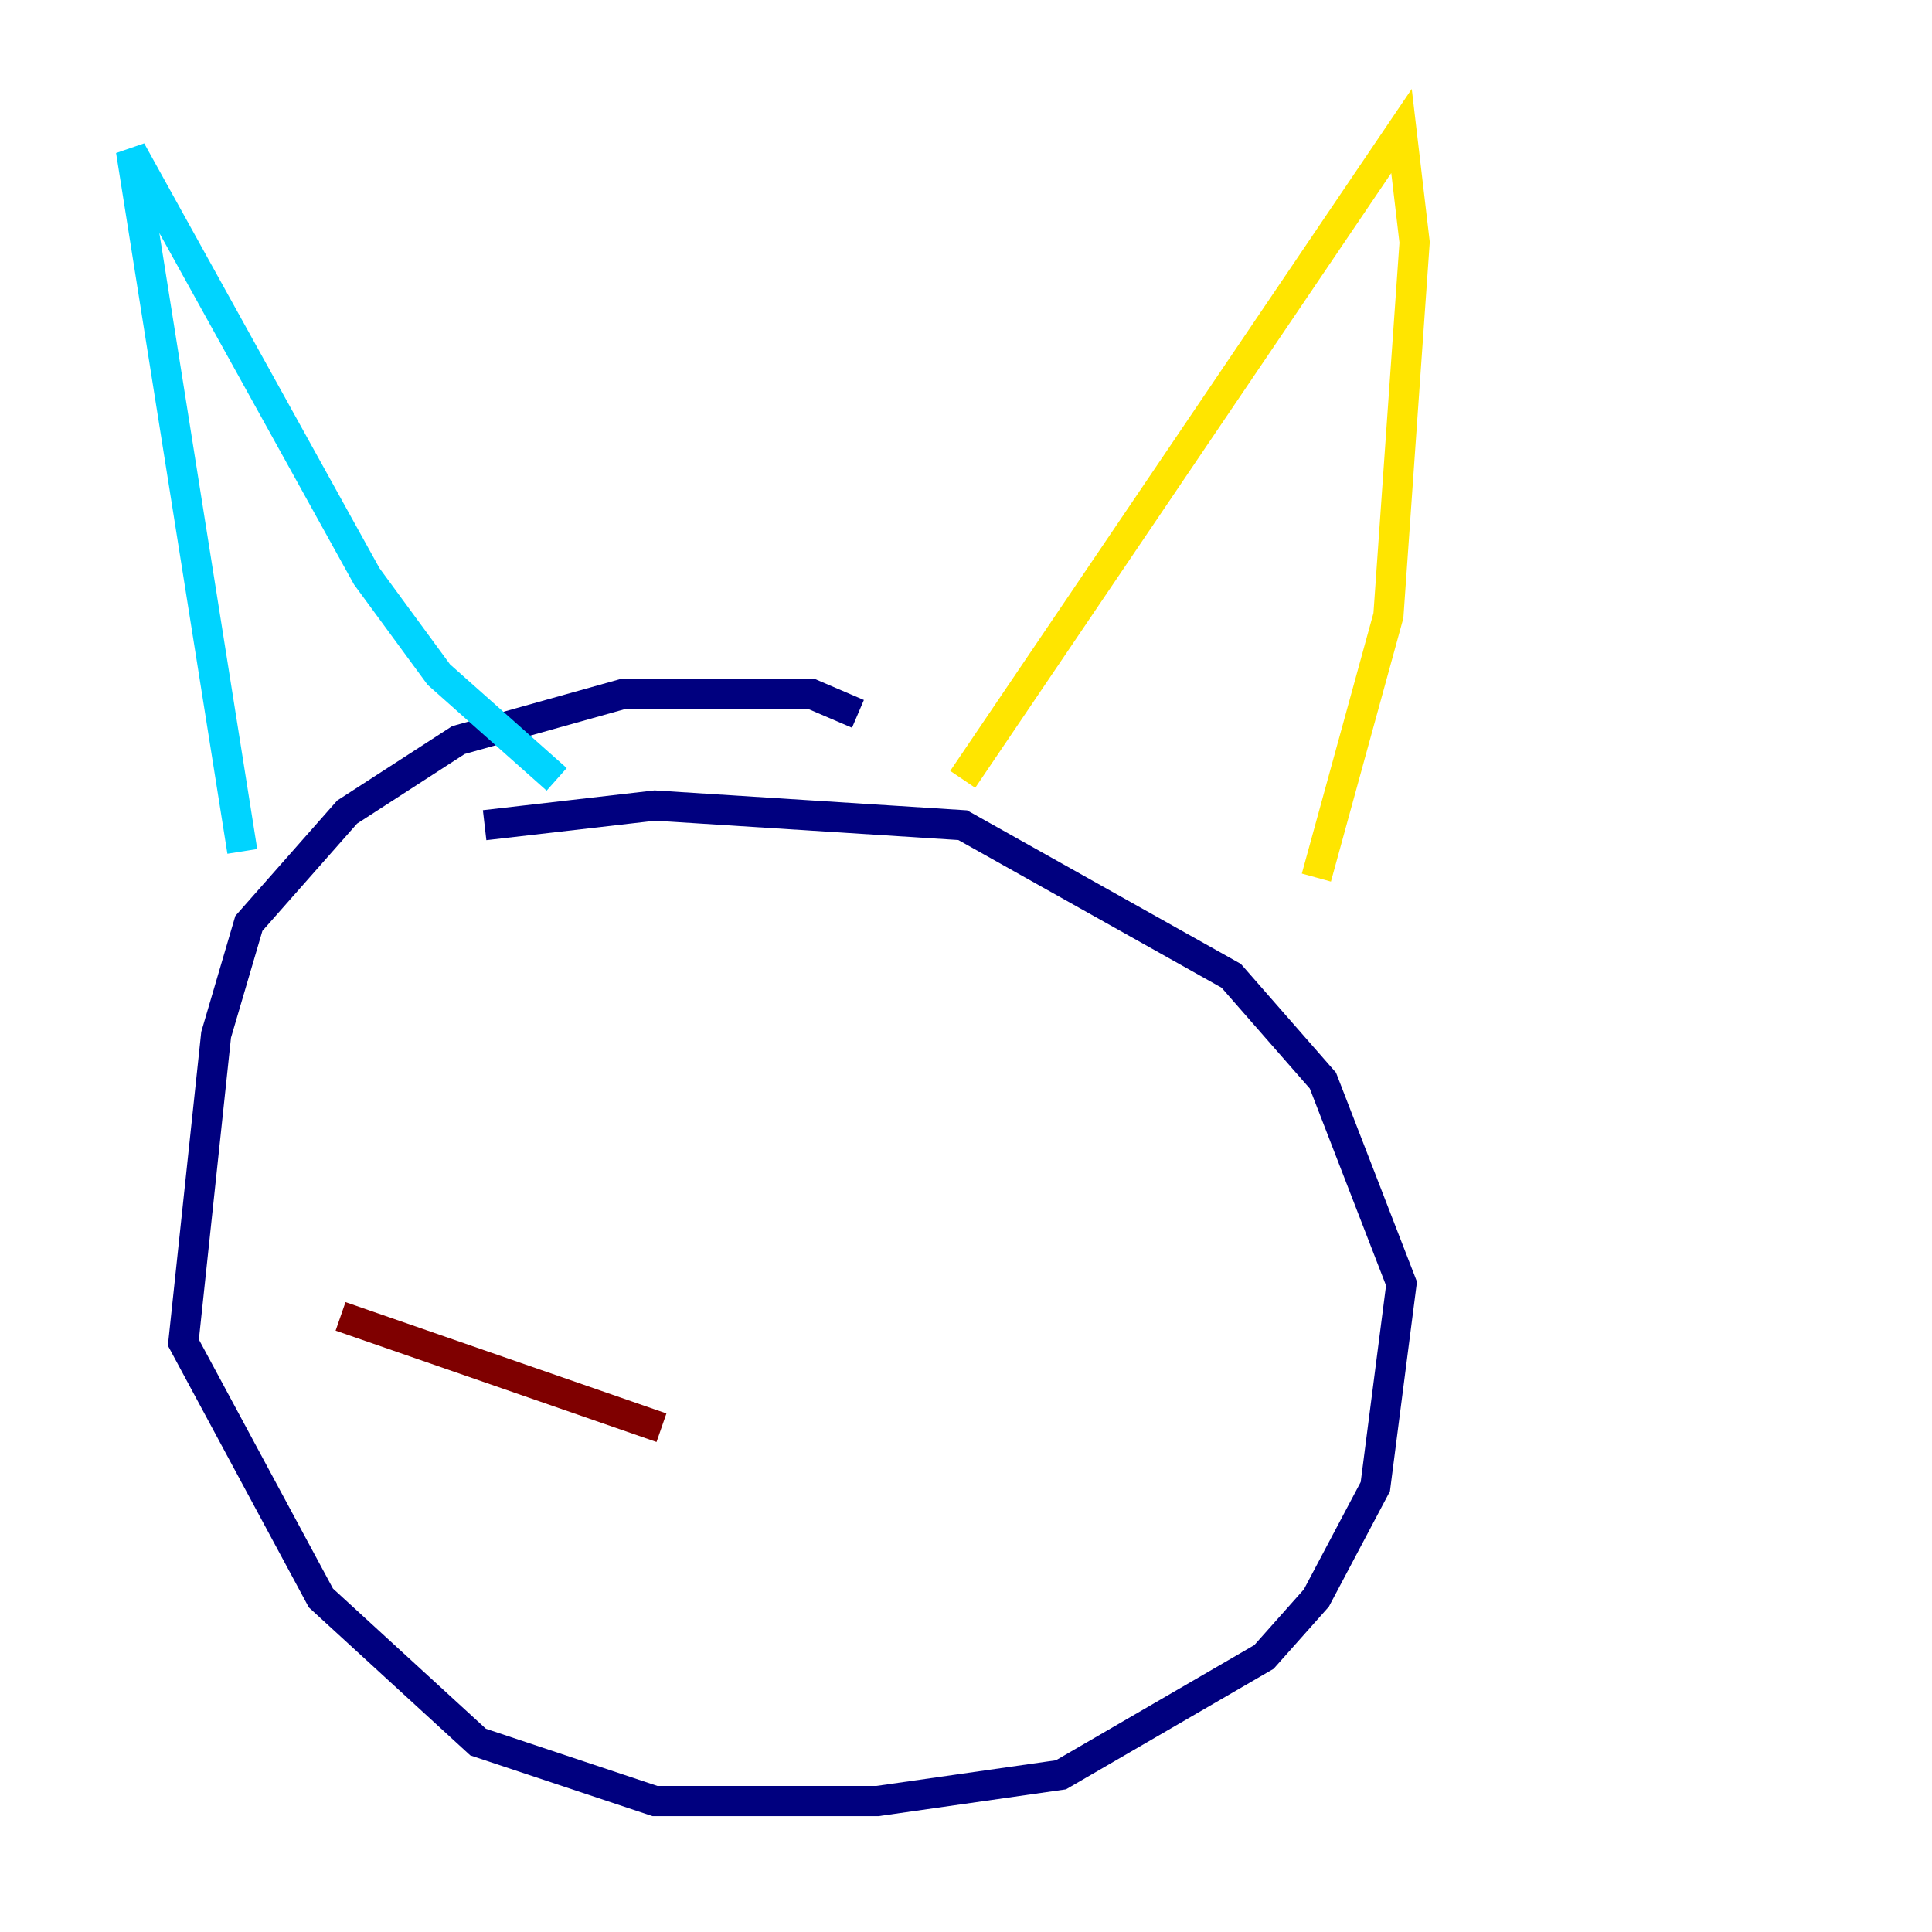 <?xml version="1.0" encoding="utf-8" ?>
<svg baseProfile="tiny" height="128" version="1.2" viewBox="0,0,128,128" width="128" xmlns="http://www.w3.org/2000/svg" xmlns:ev="http://www.w3.org/2001/xml-events" xmlns:xlink="http://www.w3.org/1999/xlink"><defs /><polyline fill="none" points="56.841,47.295 53.803,45.993 41.22,45.993 30.373,49.031 22.997,53.803 16.488,61.18 14.319,68.556 12.149,88.949 21.261,105.871 31.675,115.417 43.39,119.322 58.142,119.322 70.291,117.586 83.742,109.776 87.214,105.871 91.119,98.495 92.854,85.044 87.647,71.593 81.573,64.651 63.783,54.671 43.39,53.37 32.108,54.671" stroke="#00007f" stroke-width="2" /><polyline fill="none" points="16.054,56.407 8.678,9.98 24.298,38.183 29.071,44.691 36.881,51.634" stroke="#00d4ff" stroke-width="2" /><polyline fill="none" points="63.783,51.634 92.854,8.678 93.722,16.054 91.986,40.786 87.214,58.142" stroke="#ffe500" stroke-width="2" /><polyline fill="none" points="43.824,94.59 22.563,87.214" stroke="#7f0000" stroke-width="2" /></svg>
